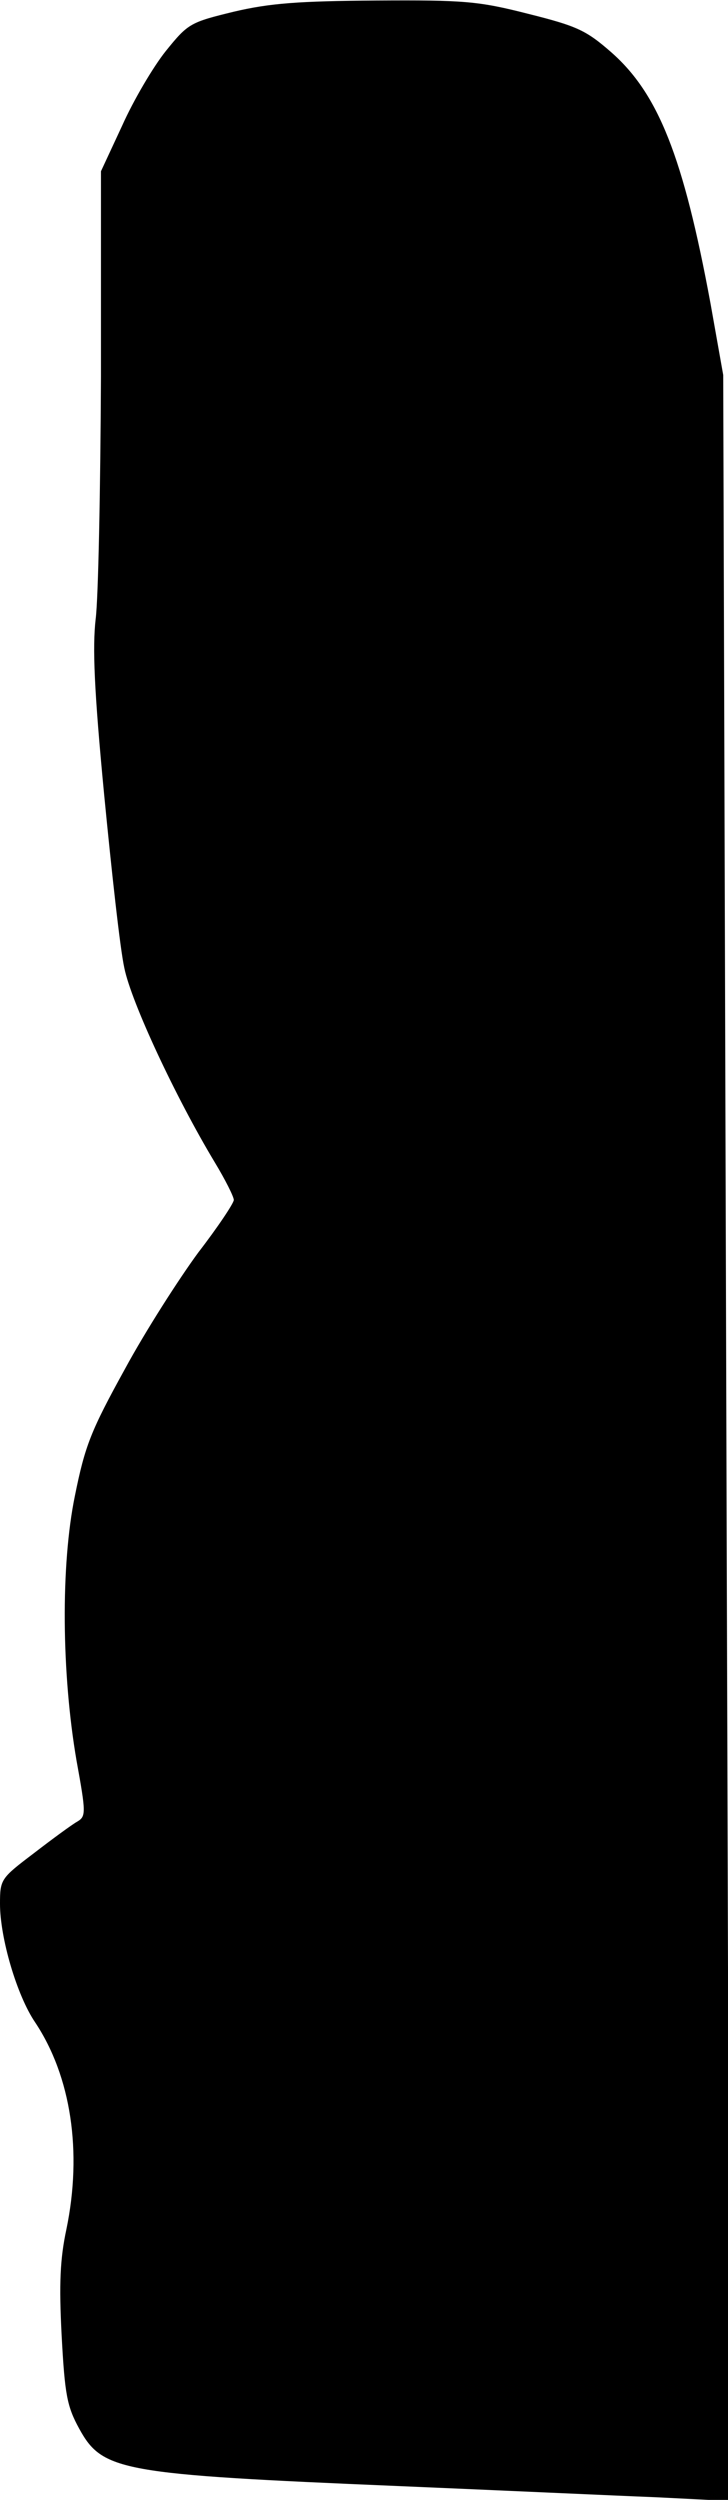 <?xml version="1.0" standalone="no"?>
<!DOCTYPE svg PUBLIC "-//W3C//DTD SVG 20010904//EN"
 "http://www.w3.org/TR/2001/REC-SVG-20010904/DTD/svg10.dtd">
<svg version="1.0" xmlns="http://www.w3.org/2000/svg"
 width="137pt" height="470pt" viewBox="0 0 137 470"
 preserveAspectRatio="xMidYMid meet">
<g transform="translate(0,470) scale(0.1,-0.1)"
fill="#000000" stroke="none">
<path fill="#000000" stroke="none" d="M440 4678 c-82 -20 -86 -22 -128 -74
-24 -30 -61 -93 -82 -140 l-40 -86 0 -386 c-1 -213 -5 -418 -10 -456 -6 -53
-3 -132 16 -330 14 -144 30 -290 38 -326 13 -64 96 -242 170 -365 20 -33 36
-65 36 -71 0 -6 -30 -51 -67 -99 -36 -49 -99 -147 -138 -219 -64 -116 -75
-144 -94 -238 -27 -131 -25 -335 3 -498 18 -99 18 -105 1 -115 -9 -5 -46 -32
-81 -59 -62 -47 -64 -49 -64 -95 0 -65 32 -173 66 -223 68 -102 89 -244 59
-389 -12 -56 -14 -103 -9 -200 6 -111 10 -133 33 -175 44 -80 77 -86 601 -108
190 -8 407 -18 484 -21 l139 -7 -6 1999 -6 1998 -24 135 c-51 275 -98 394
-187 472 -47 41 -64 49 -156 72 -94 24 -121 26 -286 25 -146 -1 -200 -5 -268
-21z"/>
</g>
</svg>
